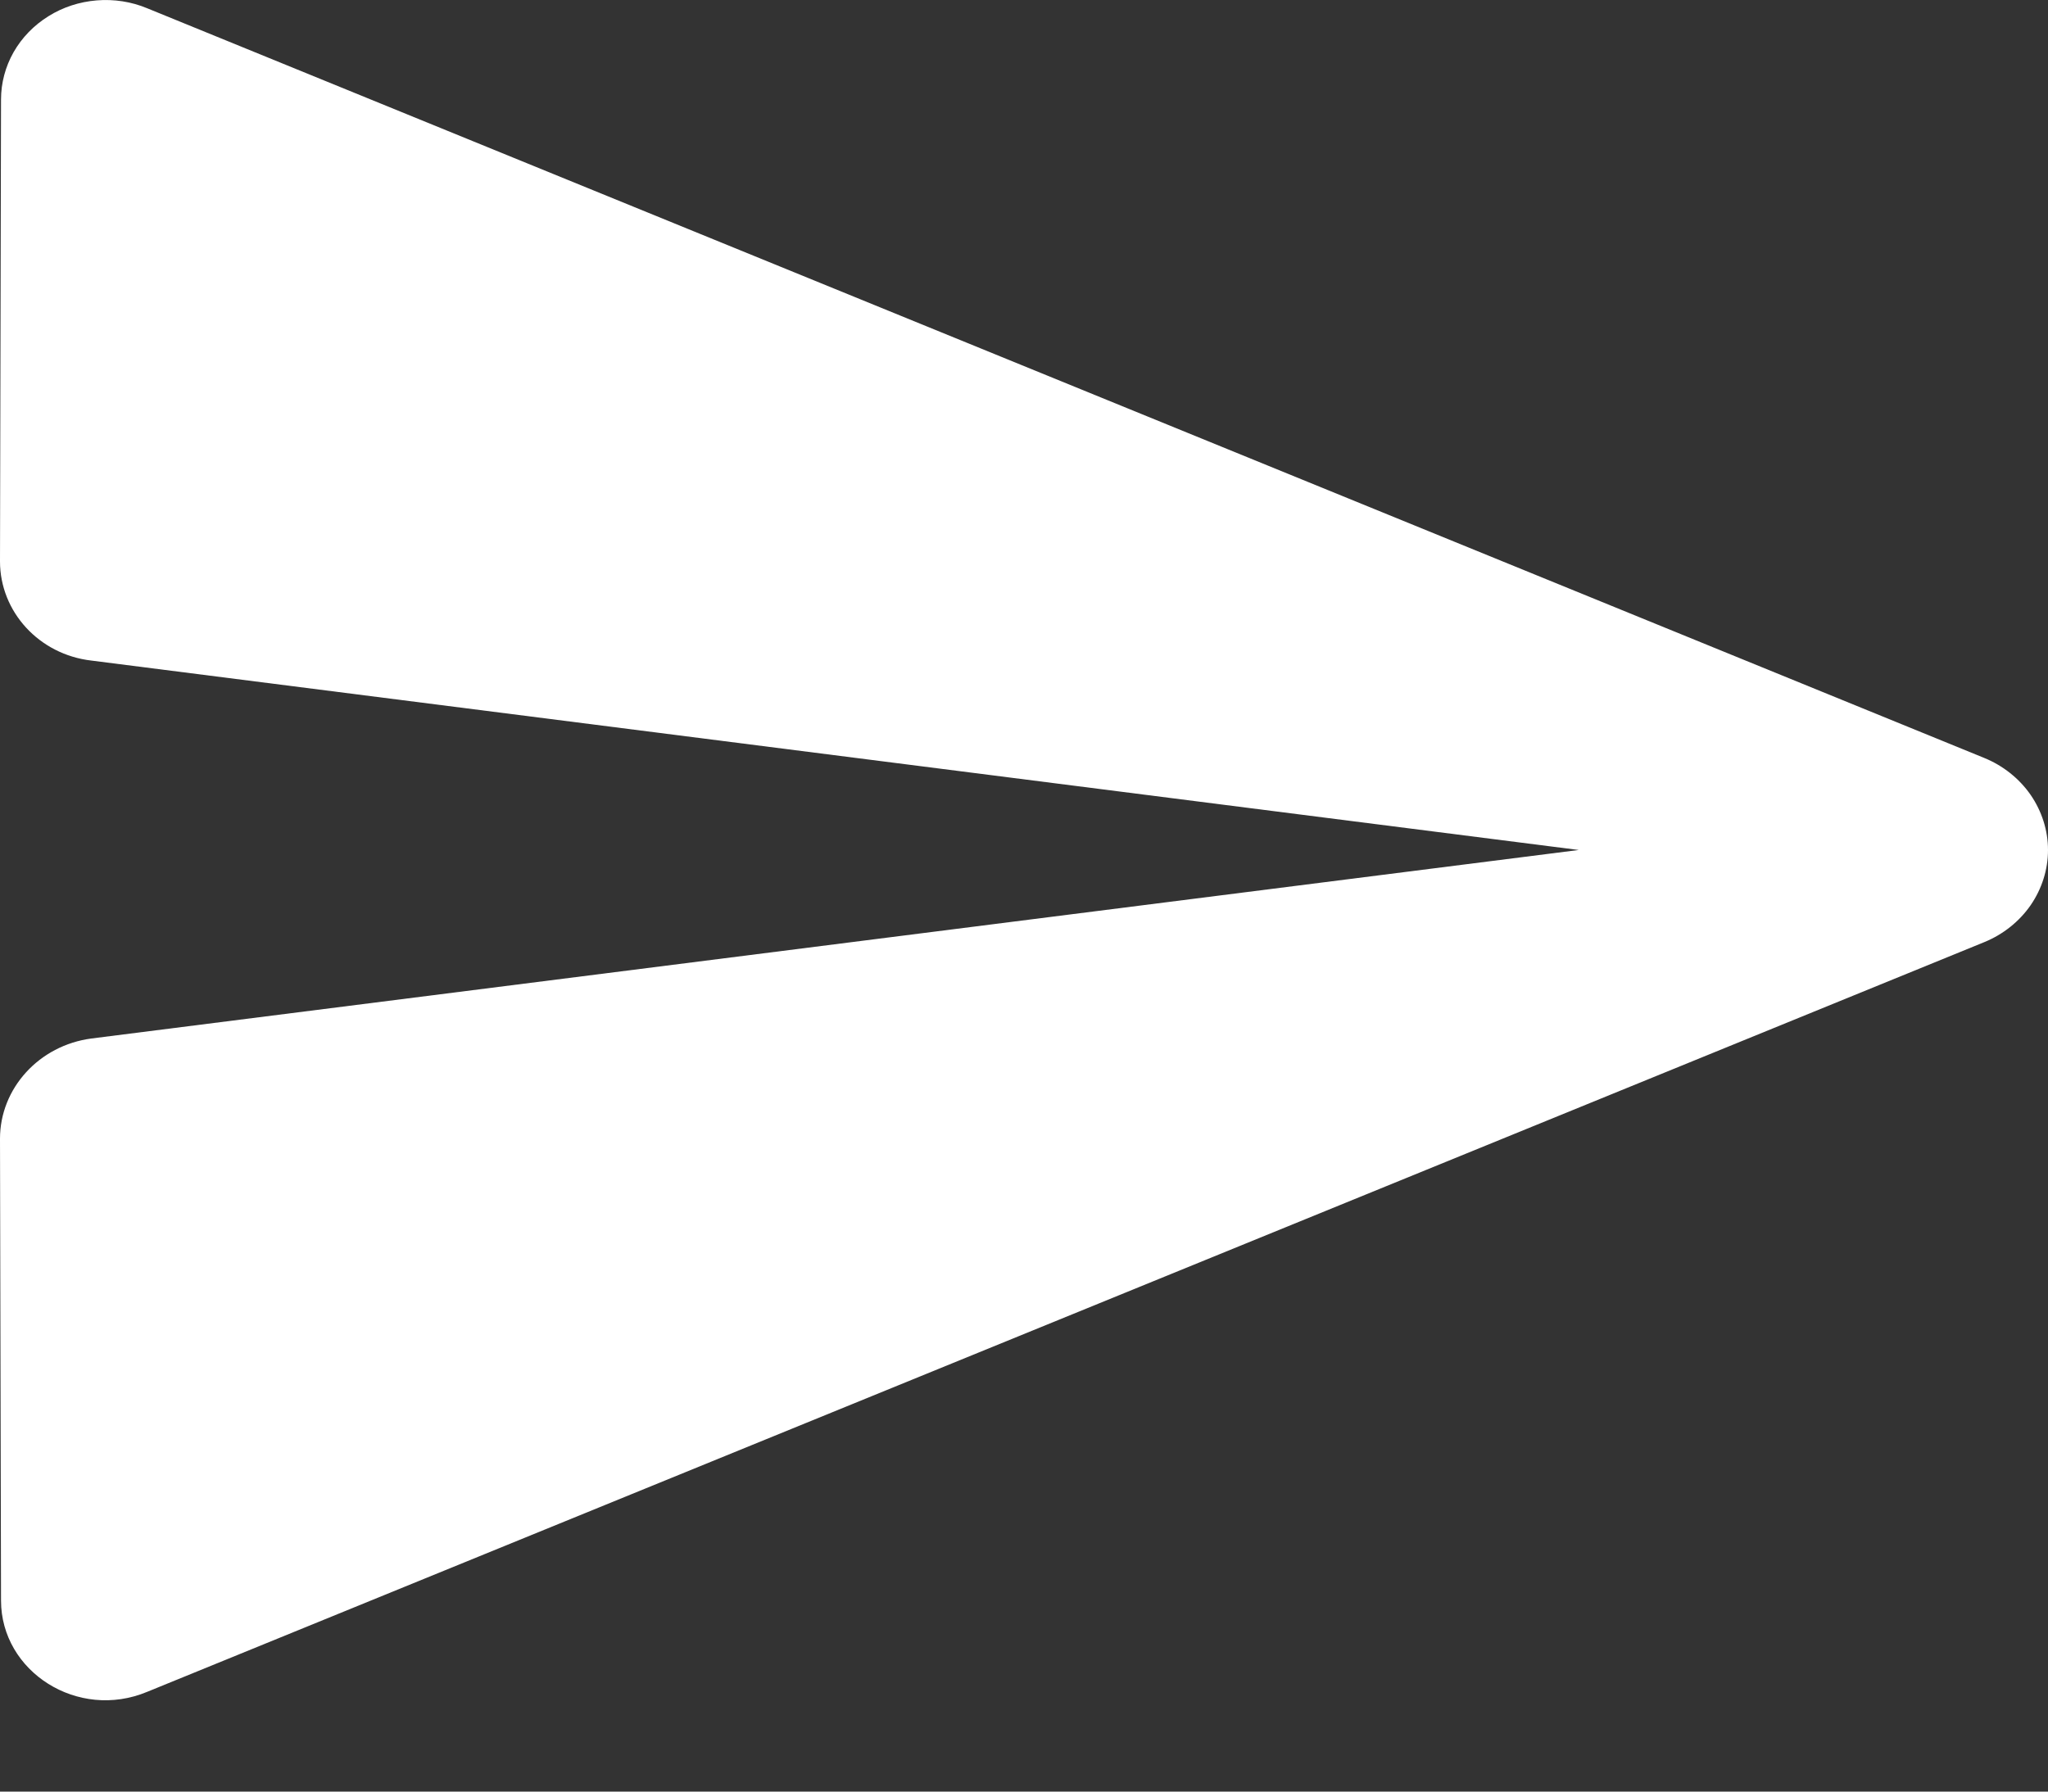 <svg width="16" height="14" viewBox="0 0 16 14" fill="none" xmlns="http://www.w3.org/2000/svg">
<rect x="0" y="0" width="16" height="14" fill="#333333" stroke="none"/>
<path d="M1.151 13.22L15.5 7.363C15.648 7.303 15.775 7.202 15.864 7.074C15.952 6.946 16 6.796 16 6.642C16 6.489 15.952 6.339 15.864 6.211C15.775 6.083 15.648 5.982 15.5 5.922L1.151 0.065C1.027 0.013 0.891 -0.008 0.756 0.003C0.621 0.014 0.491 0.056 0.378 0.127C0.264 0.198 0.171 0.294 0.106 0.408C0.042 0.521 0.008 0.648 0.008 0.777L0 4.387C0 4.779 0.304 5.115 0.715 5.162L12.334 6.642L0.715 8.115C0.304 8.169 0 8.506 0 8.898L0.008 12.507C0.008 13.063 0.608 13.447 1.151 13.22Z" fill="white"/>
</svg>
